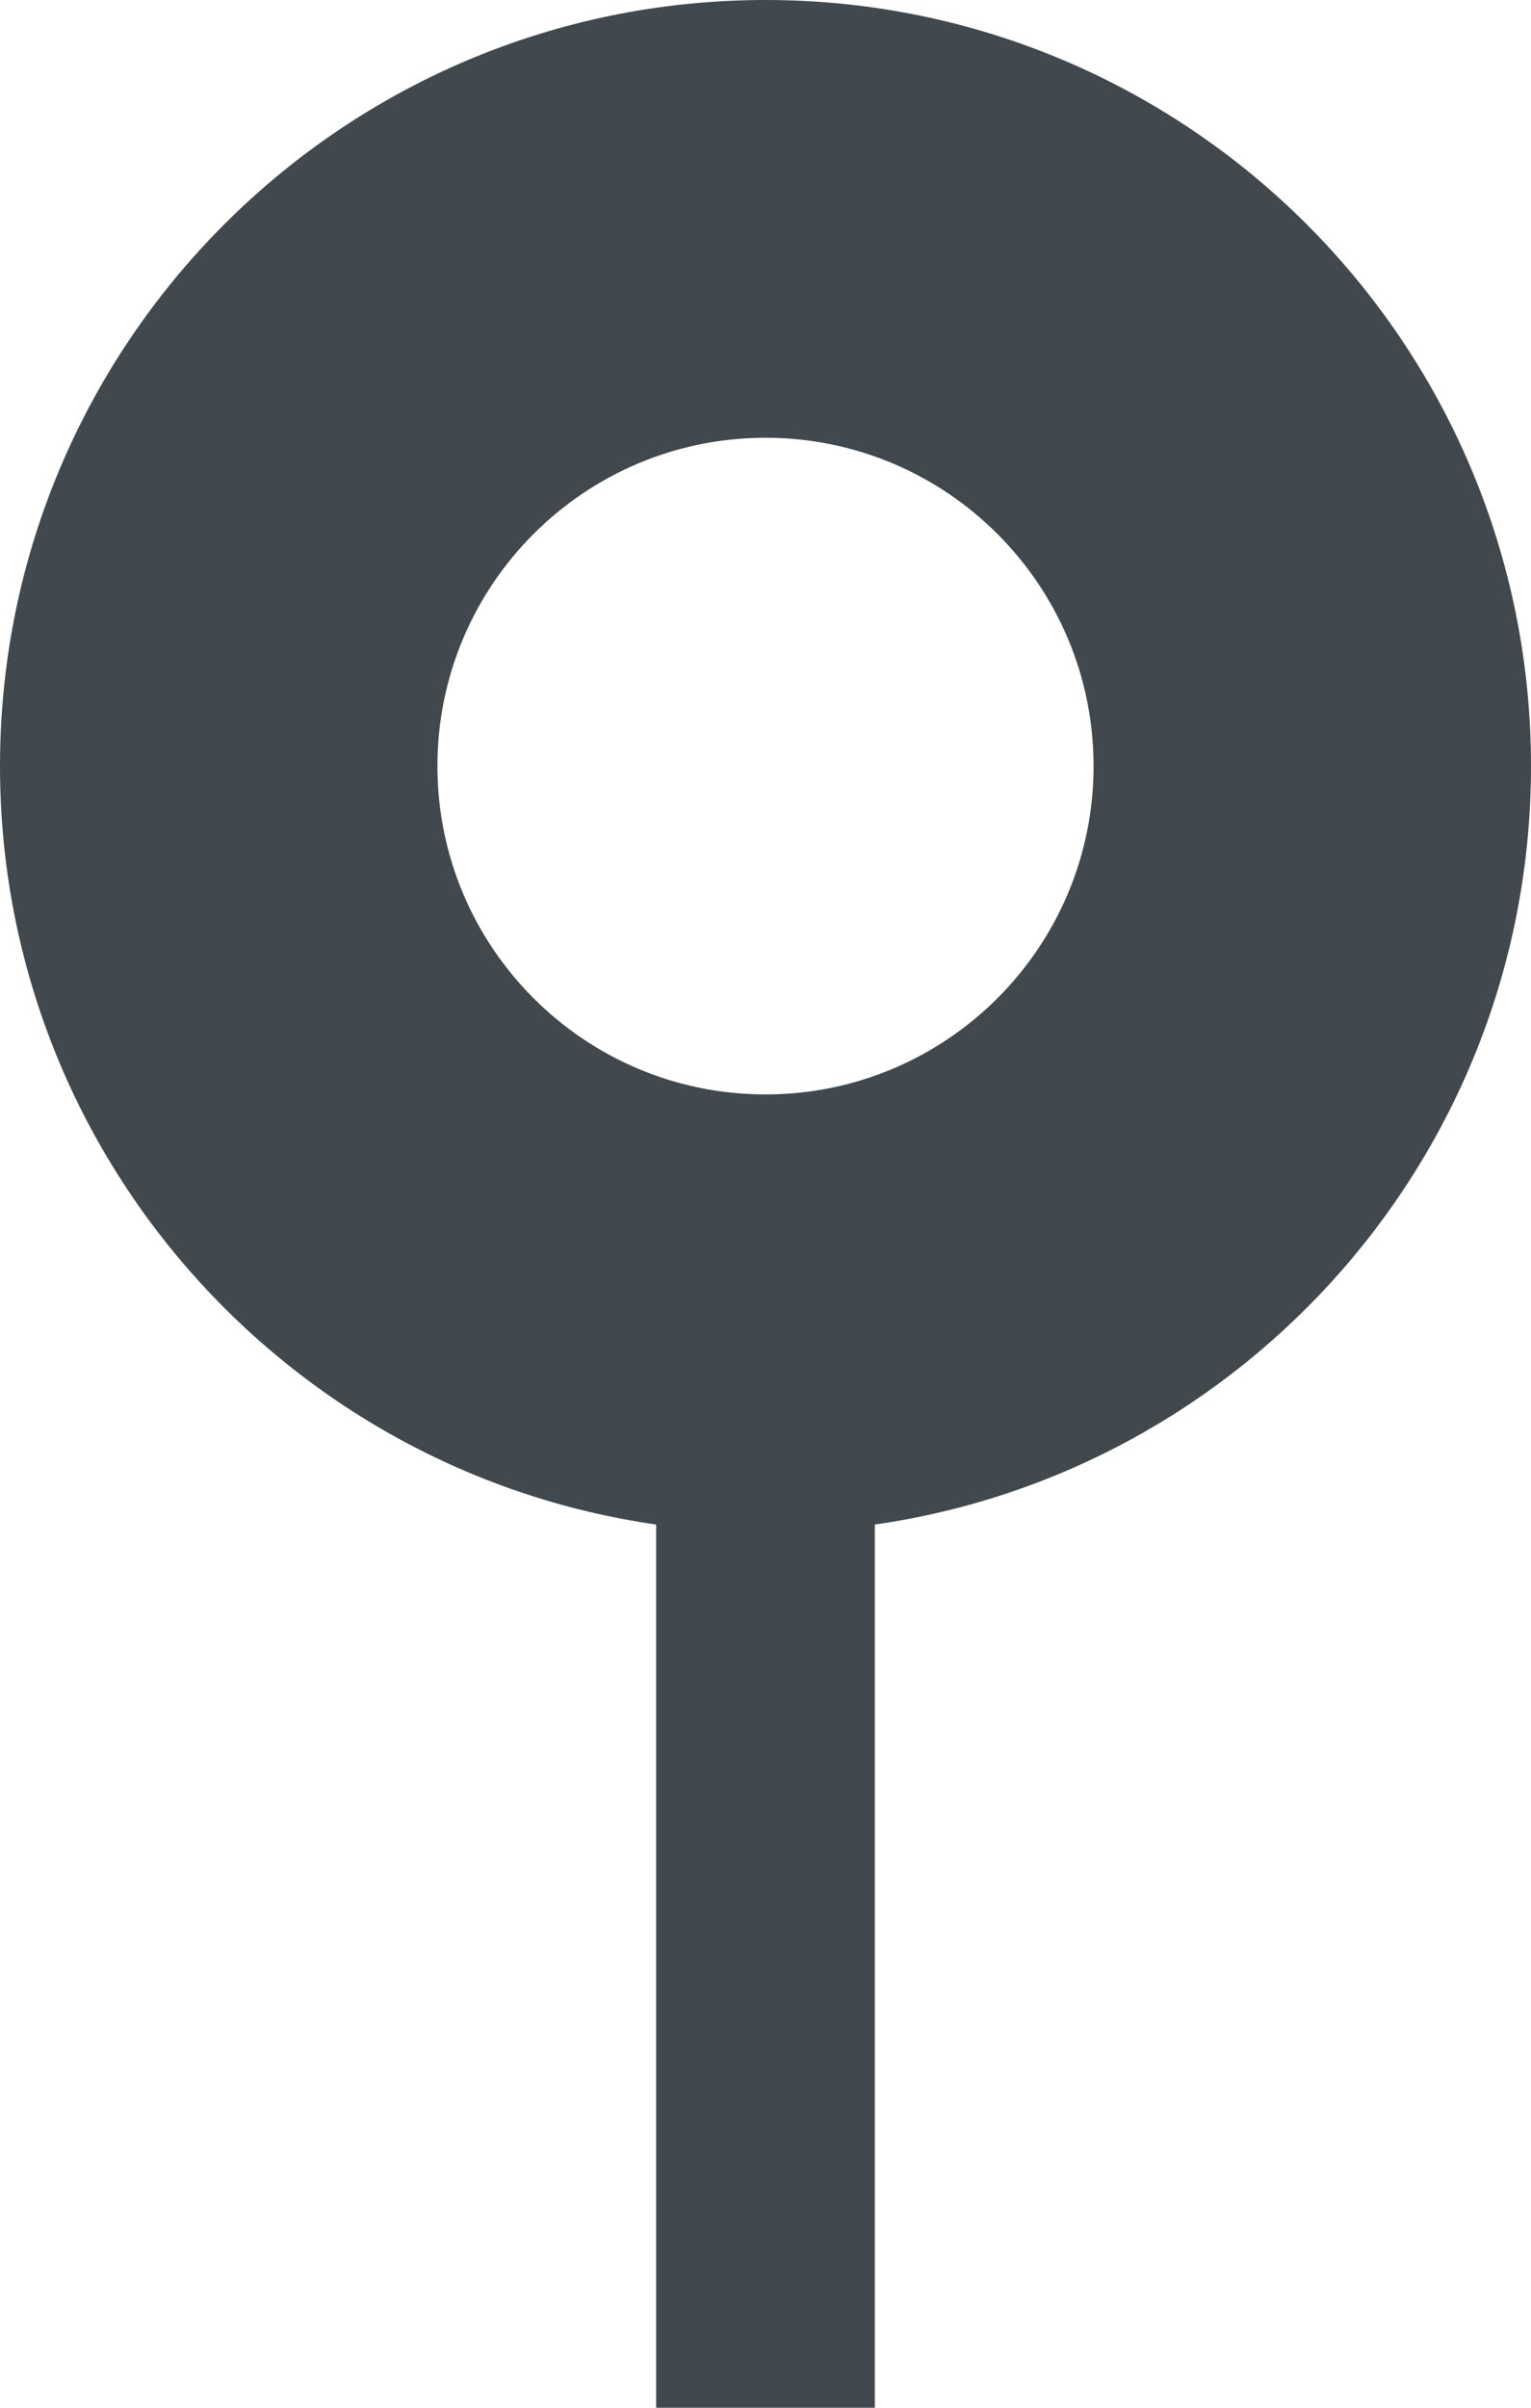 <?xml version="1.0" encoding="UTF-8"?>
<svg width="7px" height="11px" viewBox="0 0 7 11" version="1.1" xmlns="http://www.w3.org/2000/svg" xmlns:xlink="http://www.w3.org/1999/xlink">
    <!-- Generator: Sketch 53.2 (72643) - https://sketchapp.com -->
    <title>ICN / Result</title>
    <desc>Created with Sketch.</desc>
    <g id="ICN-/-Result" stroke="none" stroke-width="1" fill="none" fill-rule="evenodd">
        <path d="M3,6.965 C1.304,6.722 0,5.263 0,3.5 C0,1.567 1.567,0 3.5,0 C5.433,0 7,1.567 7,3.5 C7,5.263 5.696,6.722 4,6.965 L4,11 L3,11 L3,6.965 Z M3.5,5 C4.328,5 5,4.328 5,3.5 C5,2.672 4.328,2 3.5,2 C2.672,2 2,2.672 2,3.5 C2,4.328 2.672,5 3.5,5 Z" id="Combined-Shape" fill="#41494E" fill-rule="nonzero"></path>
    </g>
</svg>